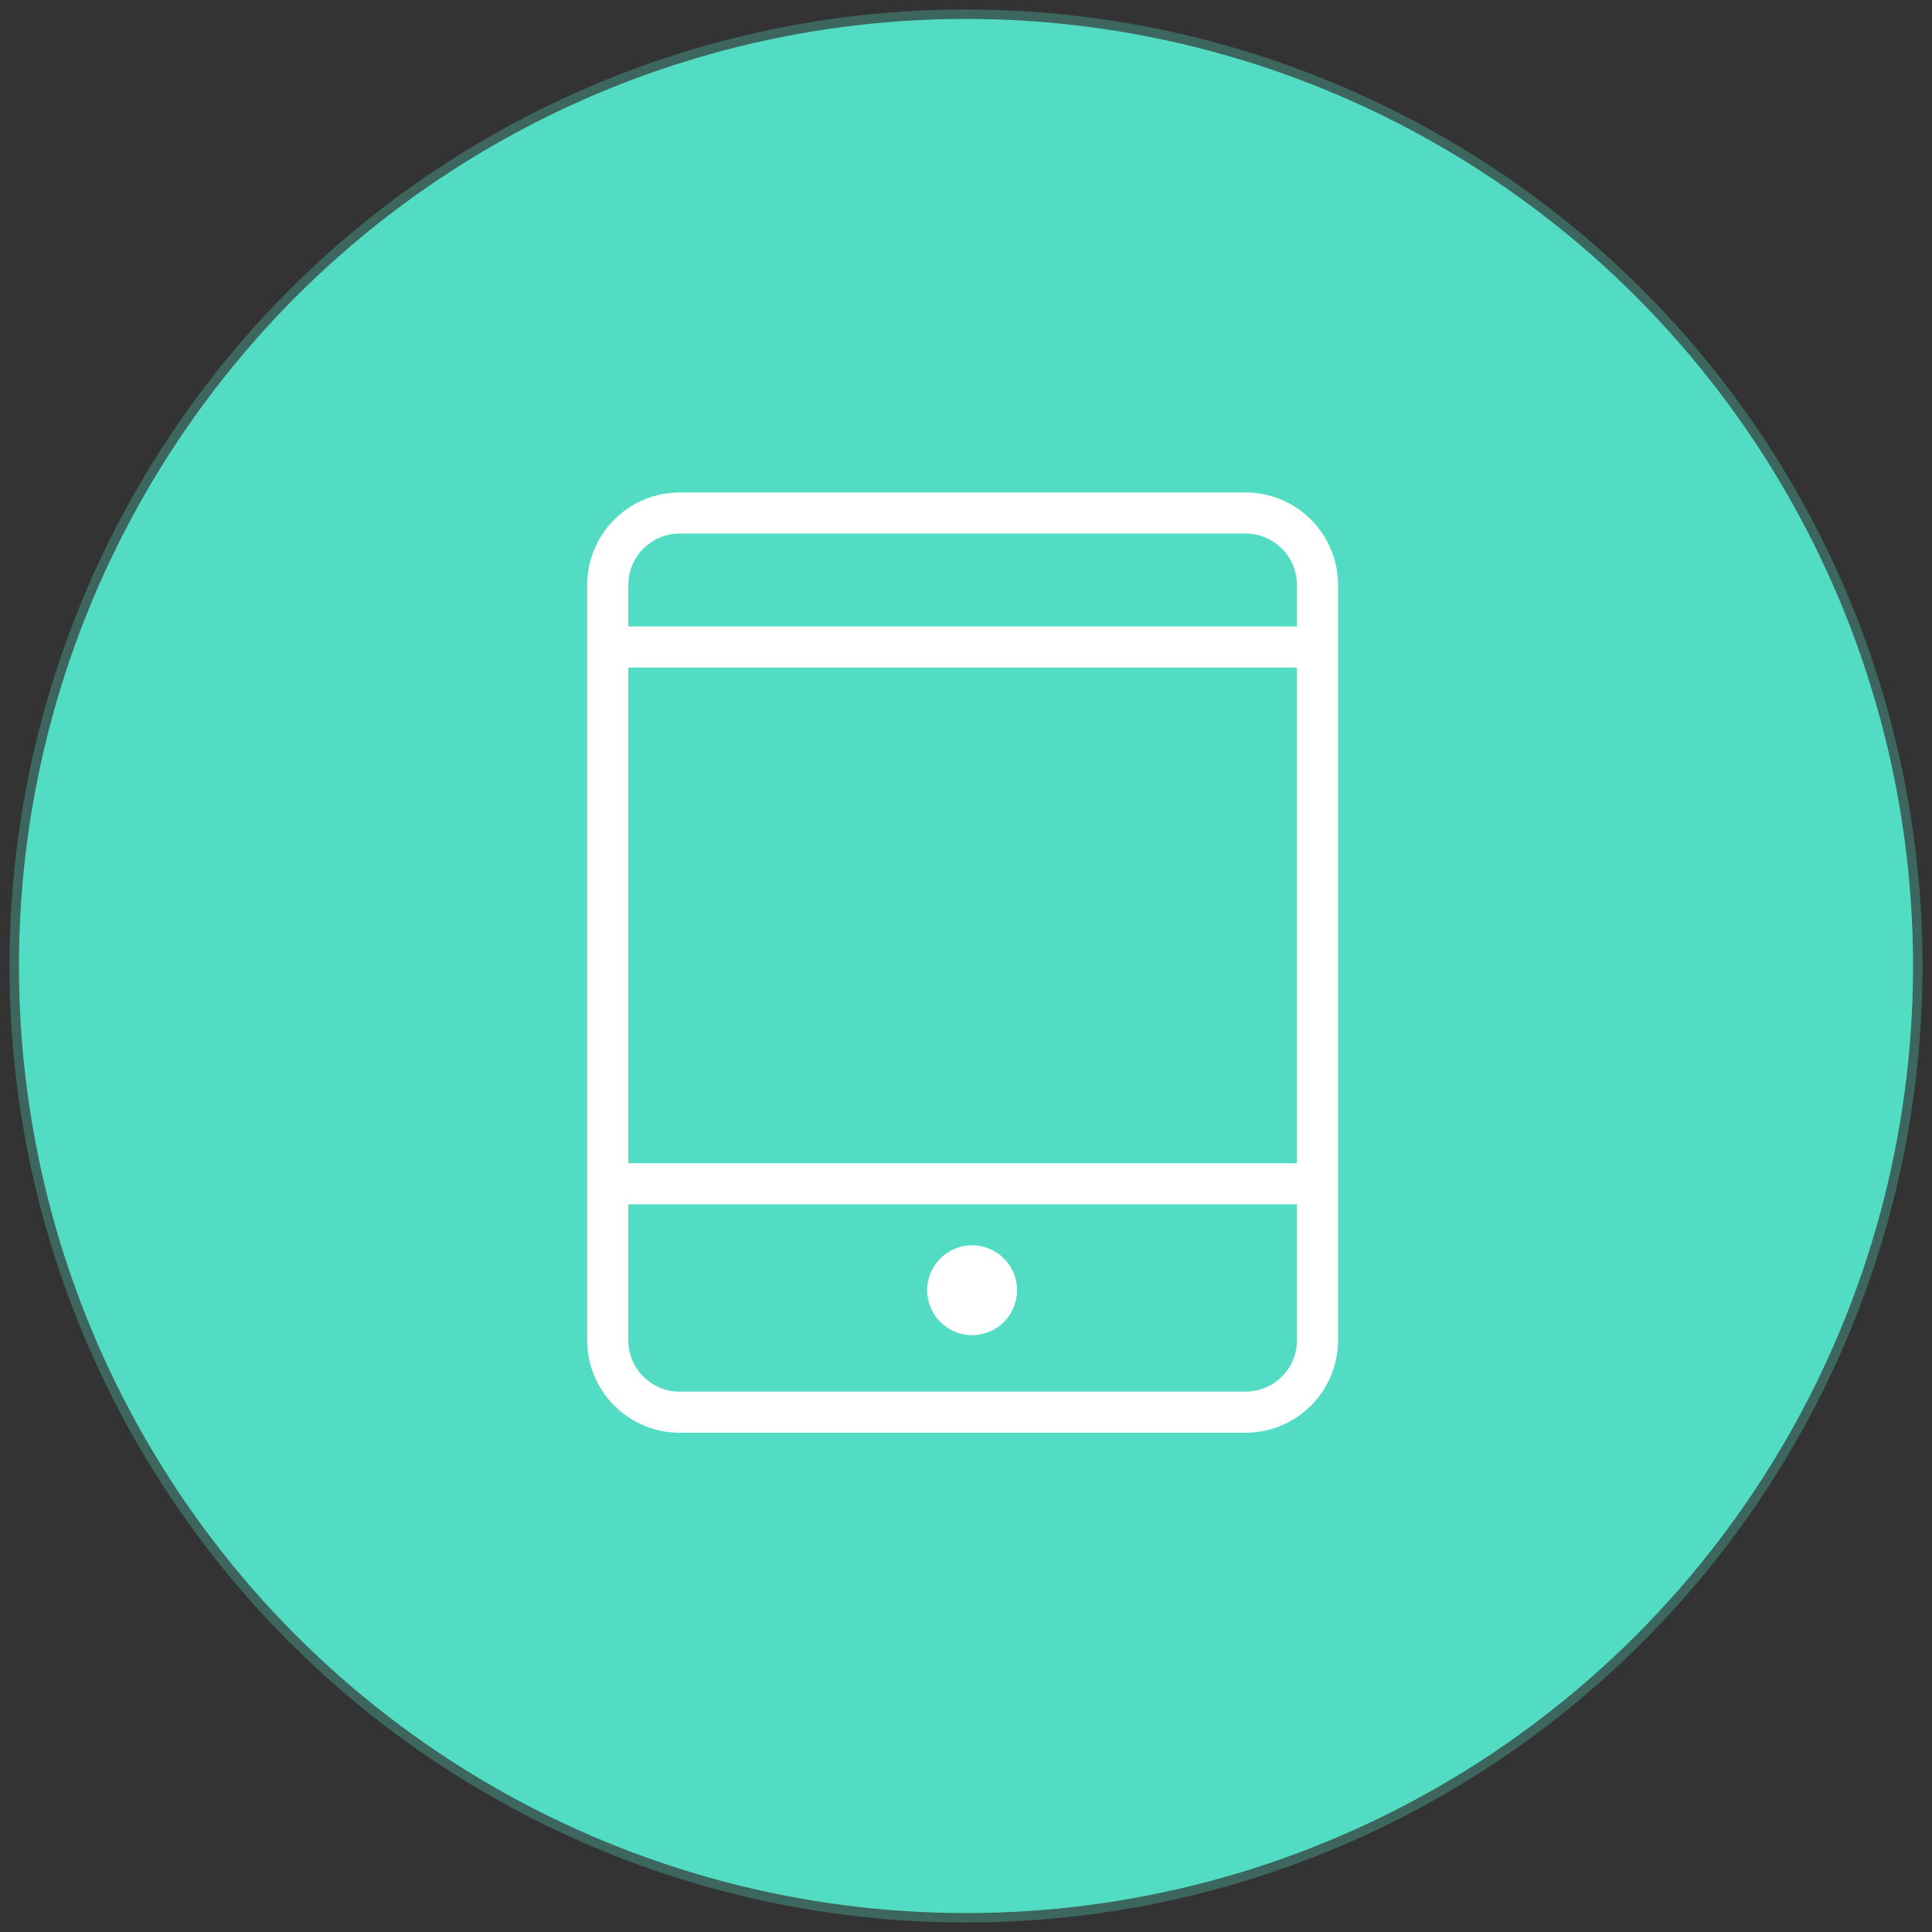 <?xml version="1.0" encoding="UTF-8"?>
<svg width="102px" height="102px" viewBox="0 0 102 102" version="1.1" xmlns="http://www.w3.org/2000/svg" xmlns:xlink="http://www.w3.org/1999/xlink">
    <rect x="0" y="0" width="102" height="102" fill="#333333" stroke="none"/>
    <!-- Generator: Sketch 41 (35326) - http://www.bohemiancoding.com/sketch -->
    <title>ico-advanced</title>
    <desc>Created with Sketch.</desc>
    <defs></defs>
    <g id="Page-1" stroke="none" stroke-width="1" fill="none" fill-rule="evenodd">
        <g id="index" transform="translate(-534, -1613)">
            <g id="features" transform="translate(0, 1107)">
                <g transform="translate(136, 271)" id="Group-3-Copy-4">
                    <g transform="translate(399, 236)">
                        <g id="ico-advanced">
                            <ellipse id="Oval" stroke-opacity="0.3" stroke="#51DCC3" fill-opacity="1" fill="#51DCC3" cx="50" cy="50" rx="50" ry="50"></ellipse>
                            <g id="Tablet" transform="translate(30, 25)" fill="#FFF">
                                <path d="M34.762,47.471 L4.881,47.471 C3.386,47.471 2.171,46.255 2.171,44.762 L2.171,37.583 L37.472,37.583 L37.472,44.762 C37.472,46.255 36.255,47.471 34.762,47.471 L34.762,47.471 Z M2.172,35.414 L37.472,35.414 L37.472,9.242 L2.172,9.242 L2.172,35.414 Z M4.881,2.171 L34.762,2.171 C36.255,2.171 37.472,3.386 37.472,4.879 L37.472,7.072 L2.171,7.072 L2.171,4.879 C2.171,3.386 3.386,2.171 4.881,2.171 L4.881,2.171 Z M34.762,0 L4.881,0 C2.19,0 0,2.19 0,4.879 L0,8.158 L0,36.499 L0,44.762 C0,47.451 2.19,49.641 4.881,49.641 L34.762,49.641 C37.453,49.641 39.641,47.451 39.641,44.762 L39.641,36.499 L39.641,8.158 L39.641,4.879 C39.641,2.19 37.453,0 34.762,0 L34.762,0 Z" id="Fill-1"></path>
                                <path d="M20.322,39.744 C19.013,39.744 17.949,40.808 17.949,42.117 C17.949,43.426 19.013,44.491 20.322,44.491 C21.631,44.491 22.695,43.426 22.695,42.117 C22.695,40.808 21.631,39.744 20.322,39.744" id="Fill-4"></path>
                            </g>
                        </g>
                    </g>
                </g>
            </g>
        </g>
    </g>
</svg>